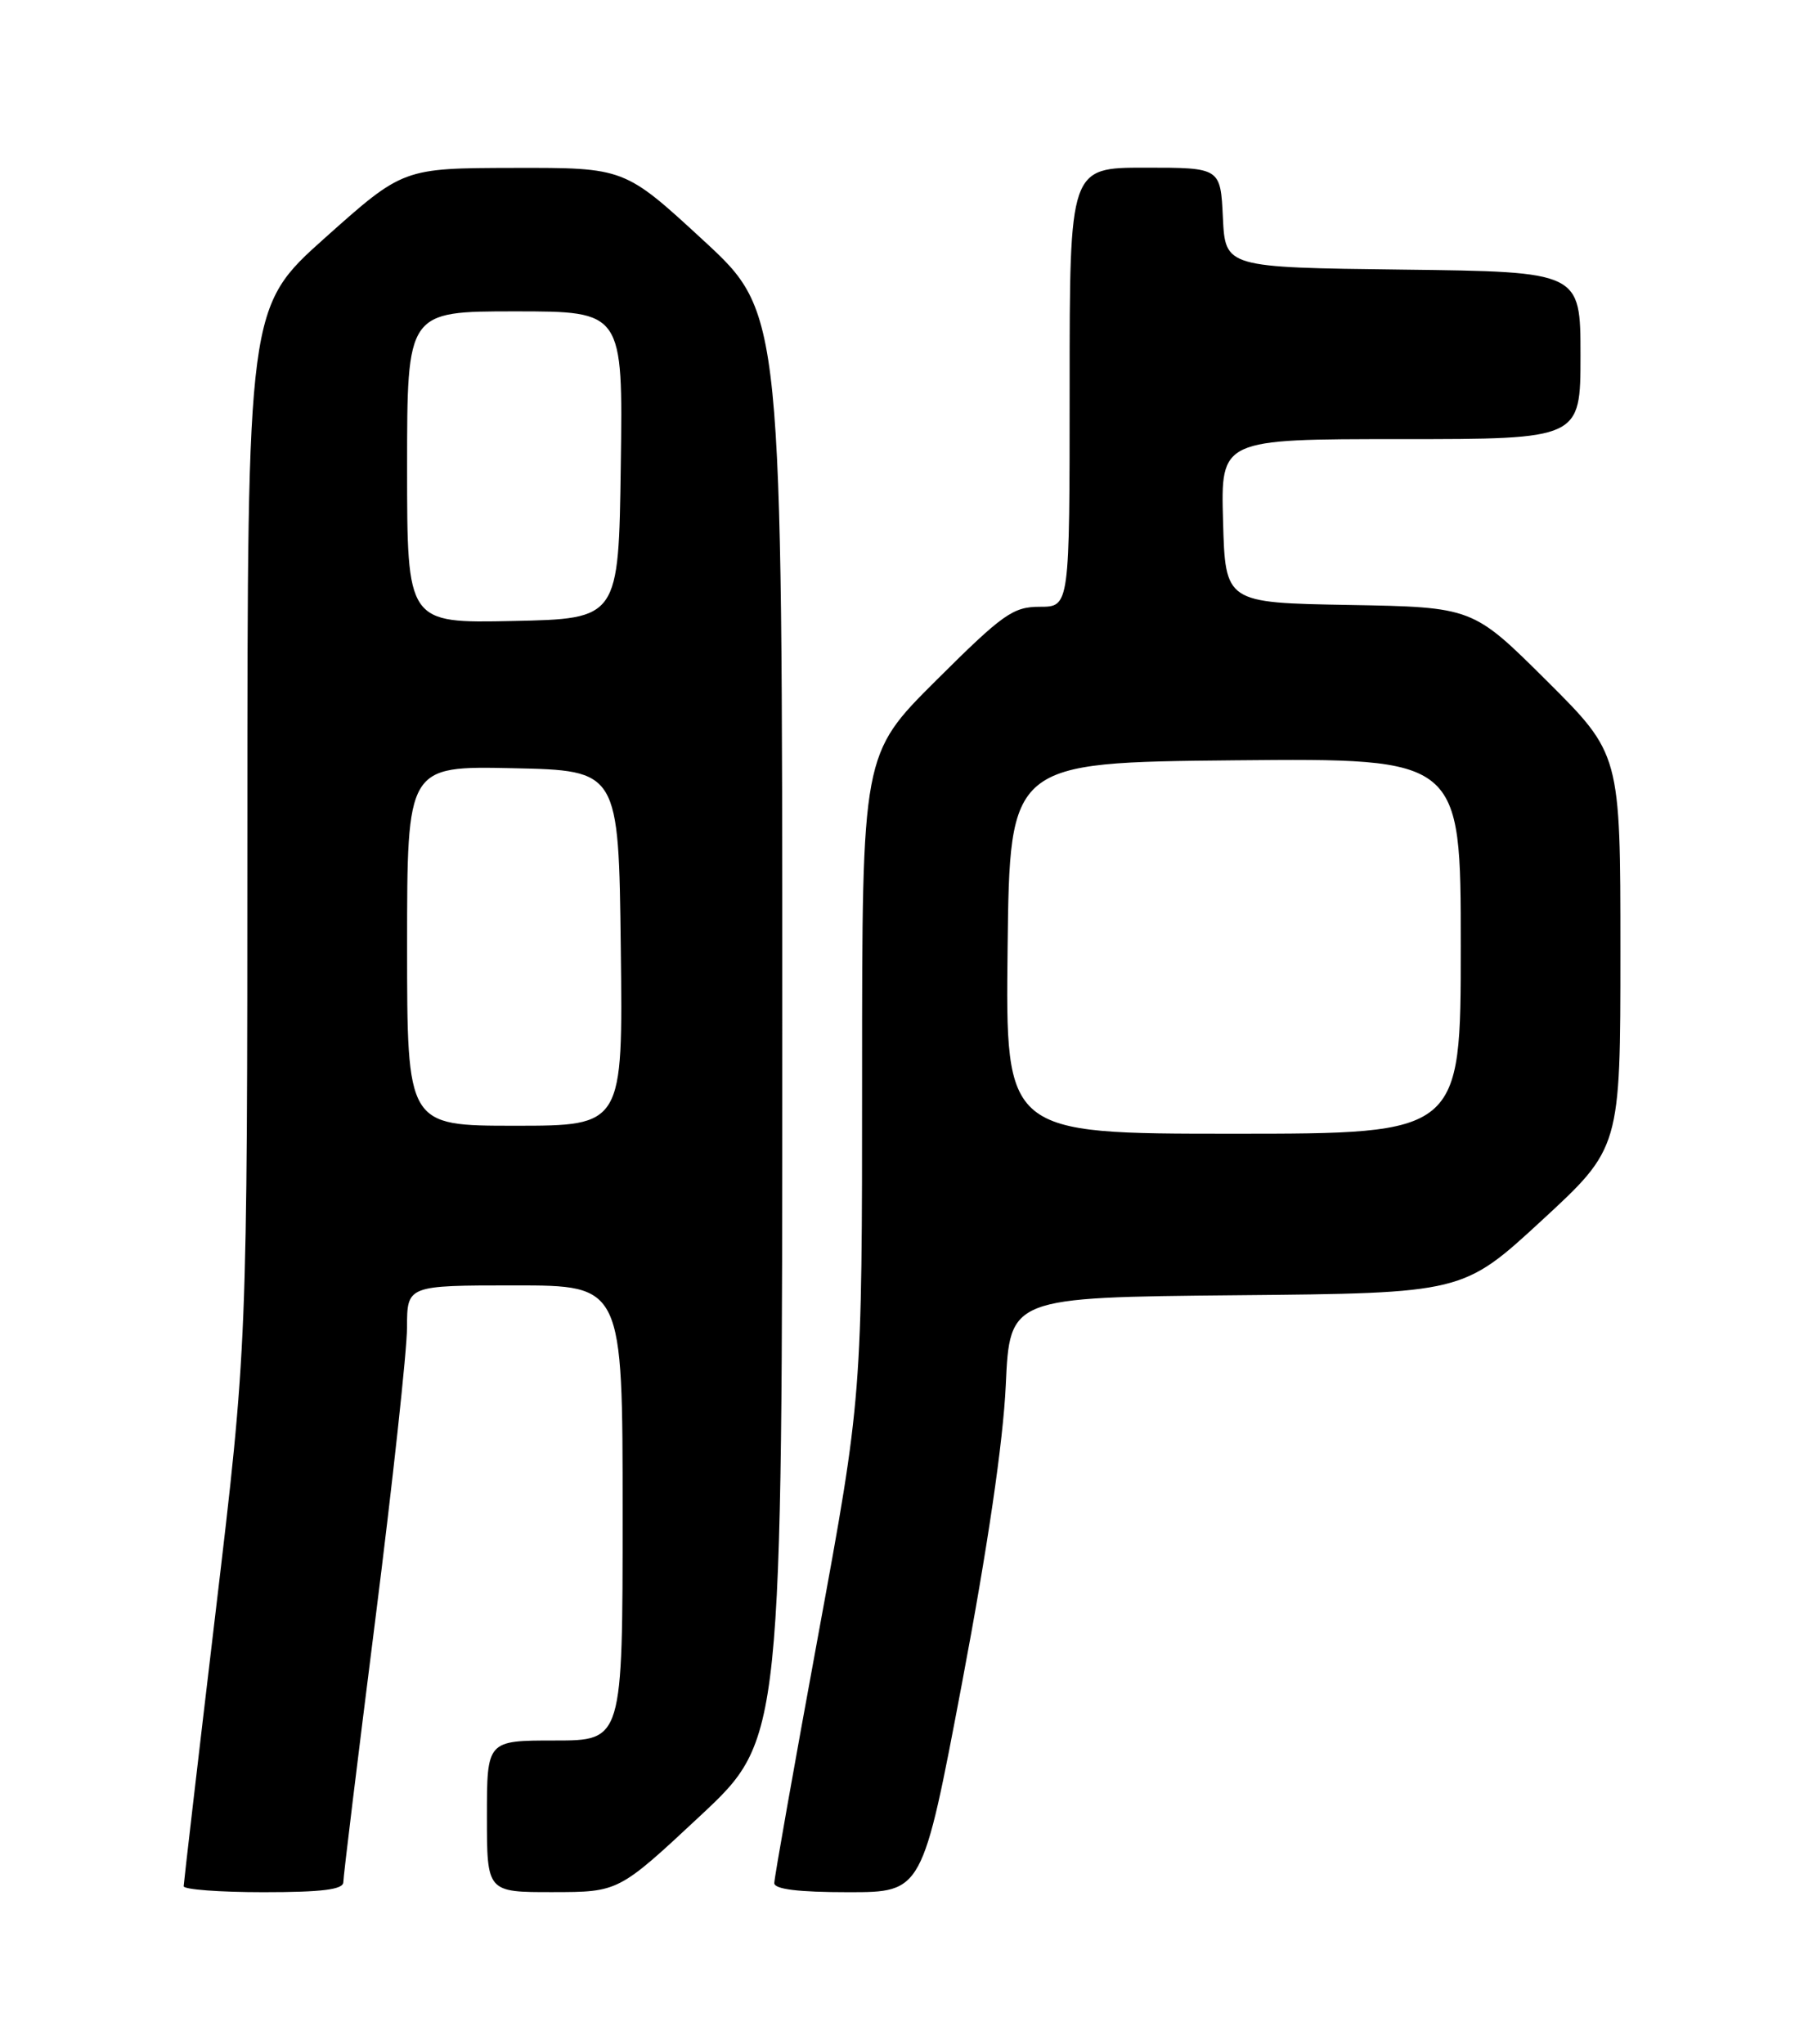 <?xml version="1.0" encoding="UTF-8" standalone="no"?>
<!DOCTYPE svg PUBLIC "-//W3C//DTD SVG 1.1//EN" "http://www.w3.org/Graphics/SVG/1.1/DTD/svg11.dtd" >
<svg xmlns="http://www.w3.org/2000/svg" xmlns:xlink="http://www.w3.org/1999/xlink" version="1.1" viewBox="0 0 226 256">
 <g >
 <path fill="currentColor"
d=" M 43.01 235.75 C 43.01 235.06 44.81 220.32 47.00 203.00 C 49.19 185.68 50.99 169.14 50.99 166.25 C 51.00 161.00 51.00 161.00 64.50 161.00 C 78.00 161.00 78.00 161.00 78.00 189.50 C 78.00 218.00 78.00 218.00 69.50 218.00 C 61.00 218.00 61.00 218.00 61.00 227.50 C 61.00 237.00 61.00 237.00 69.25 236.99 C 77.50 236.98 77.50 236.98 87.75 227.41 C 98.00 217.83 98.00 217.83 98.00 128.53 C 98.00 39.22 98.00 39.22 88.12 30.11 C 78.24 21.00 78.24 21.00 64.37 21.03 C 50.50 21.06 50.50 21.06 40.75 29.76 C 31.00 38.47 31.00 38.47 30.99 103.48 C 30.98 168.50 30.98 168.50 27.00 202.00 C 24.81 220.43 23.02 235.84 23.01 236.25 C 23.00 236.66 27.50 237.00 33.00 237.00 C 40.33 237.00 43.00 236.67 43.01 235.75 Z  M 120.53 210.75 C 123.74 193.77 125.67 180.62 126.00 173.50 C 126.50 162.50 126.50 162.50 154.89 162.23 C 183.27 161.97 183.27 161.97 193.14 152.87 C 203.00 143.78 203.00 143.78 203.00 119.12 C 203.00 94.46 203.00 94.46 193.75 85.25 C 184.50 76.05 184.50 76.05 169.00 75.77 C 153.50 75.50 153.50 75.50 153.22 65.25 C 152.93 55.00 152.93 55.00 175.47 55.00 C 198.00 55.00 198.00 55.00 198.00 44.52 C 198.00 34.04 198.00 34.04 175.75 33.77 C 153.50 33.50 153.50 33.50 153.20 27.25 C 152.90 21.00 152.90 21.00 143.45 21.00 C 134.00 21.00 134.00 21.00 134.00 48.50 C 134.00 76.00 134.00 76.00 130.27 76.00 C 126.90 76.00 125.64 76.90 117.27 85.23 C 108.00 94.46 108.00 94.46 108.00 134.69 C 108.00 174.91 108.00 174.91 102.50 204.82 C 99.47 221.27 97.00 235.24 97.00 235.86 C 97.00 236.63 100.02 237.00 106.28 237.00 C 115.56 237.00 115.56 237.00 120.53 210.75 Z  M 51.00 118.47 C 51.00 95.94 51.00 95.94 64.25 96.22 C 77.50 96.50 77.50 96.50 77.77 118.75 C 78.04 141.00 78.04 141.00 64.52 141.00 C 51.00 141.00 51.00 141.00 51.00 118.47 Z  M 51.00 58.53 C 51.00 39.00 51.00 39.00 64.52 39.00 C 78.04 39.00 78.04 39.00 77.77 58.25 C 77.50 77.50 77.50 77.50 64.25 77.78 C 51.00 78.06 51.00 78.06 51.00 58.53 Z  M 126.23 118.75 C 126.50 95.50 126.50 95.50 154.75 95.23 C 183.00 94.97 183.00 94.97 183.00 118.48 C 183.00 142.00 183.00 142.00 154.48 142.00 C 125.96 142.00 125.96 142.00 126.23 118.75 Z "/>
</g>
</svg>